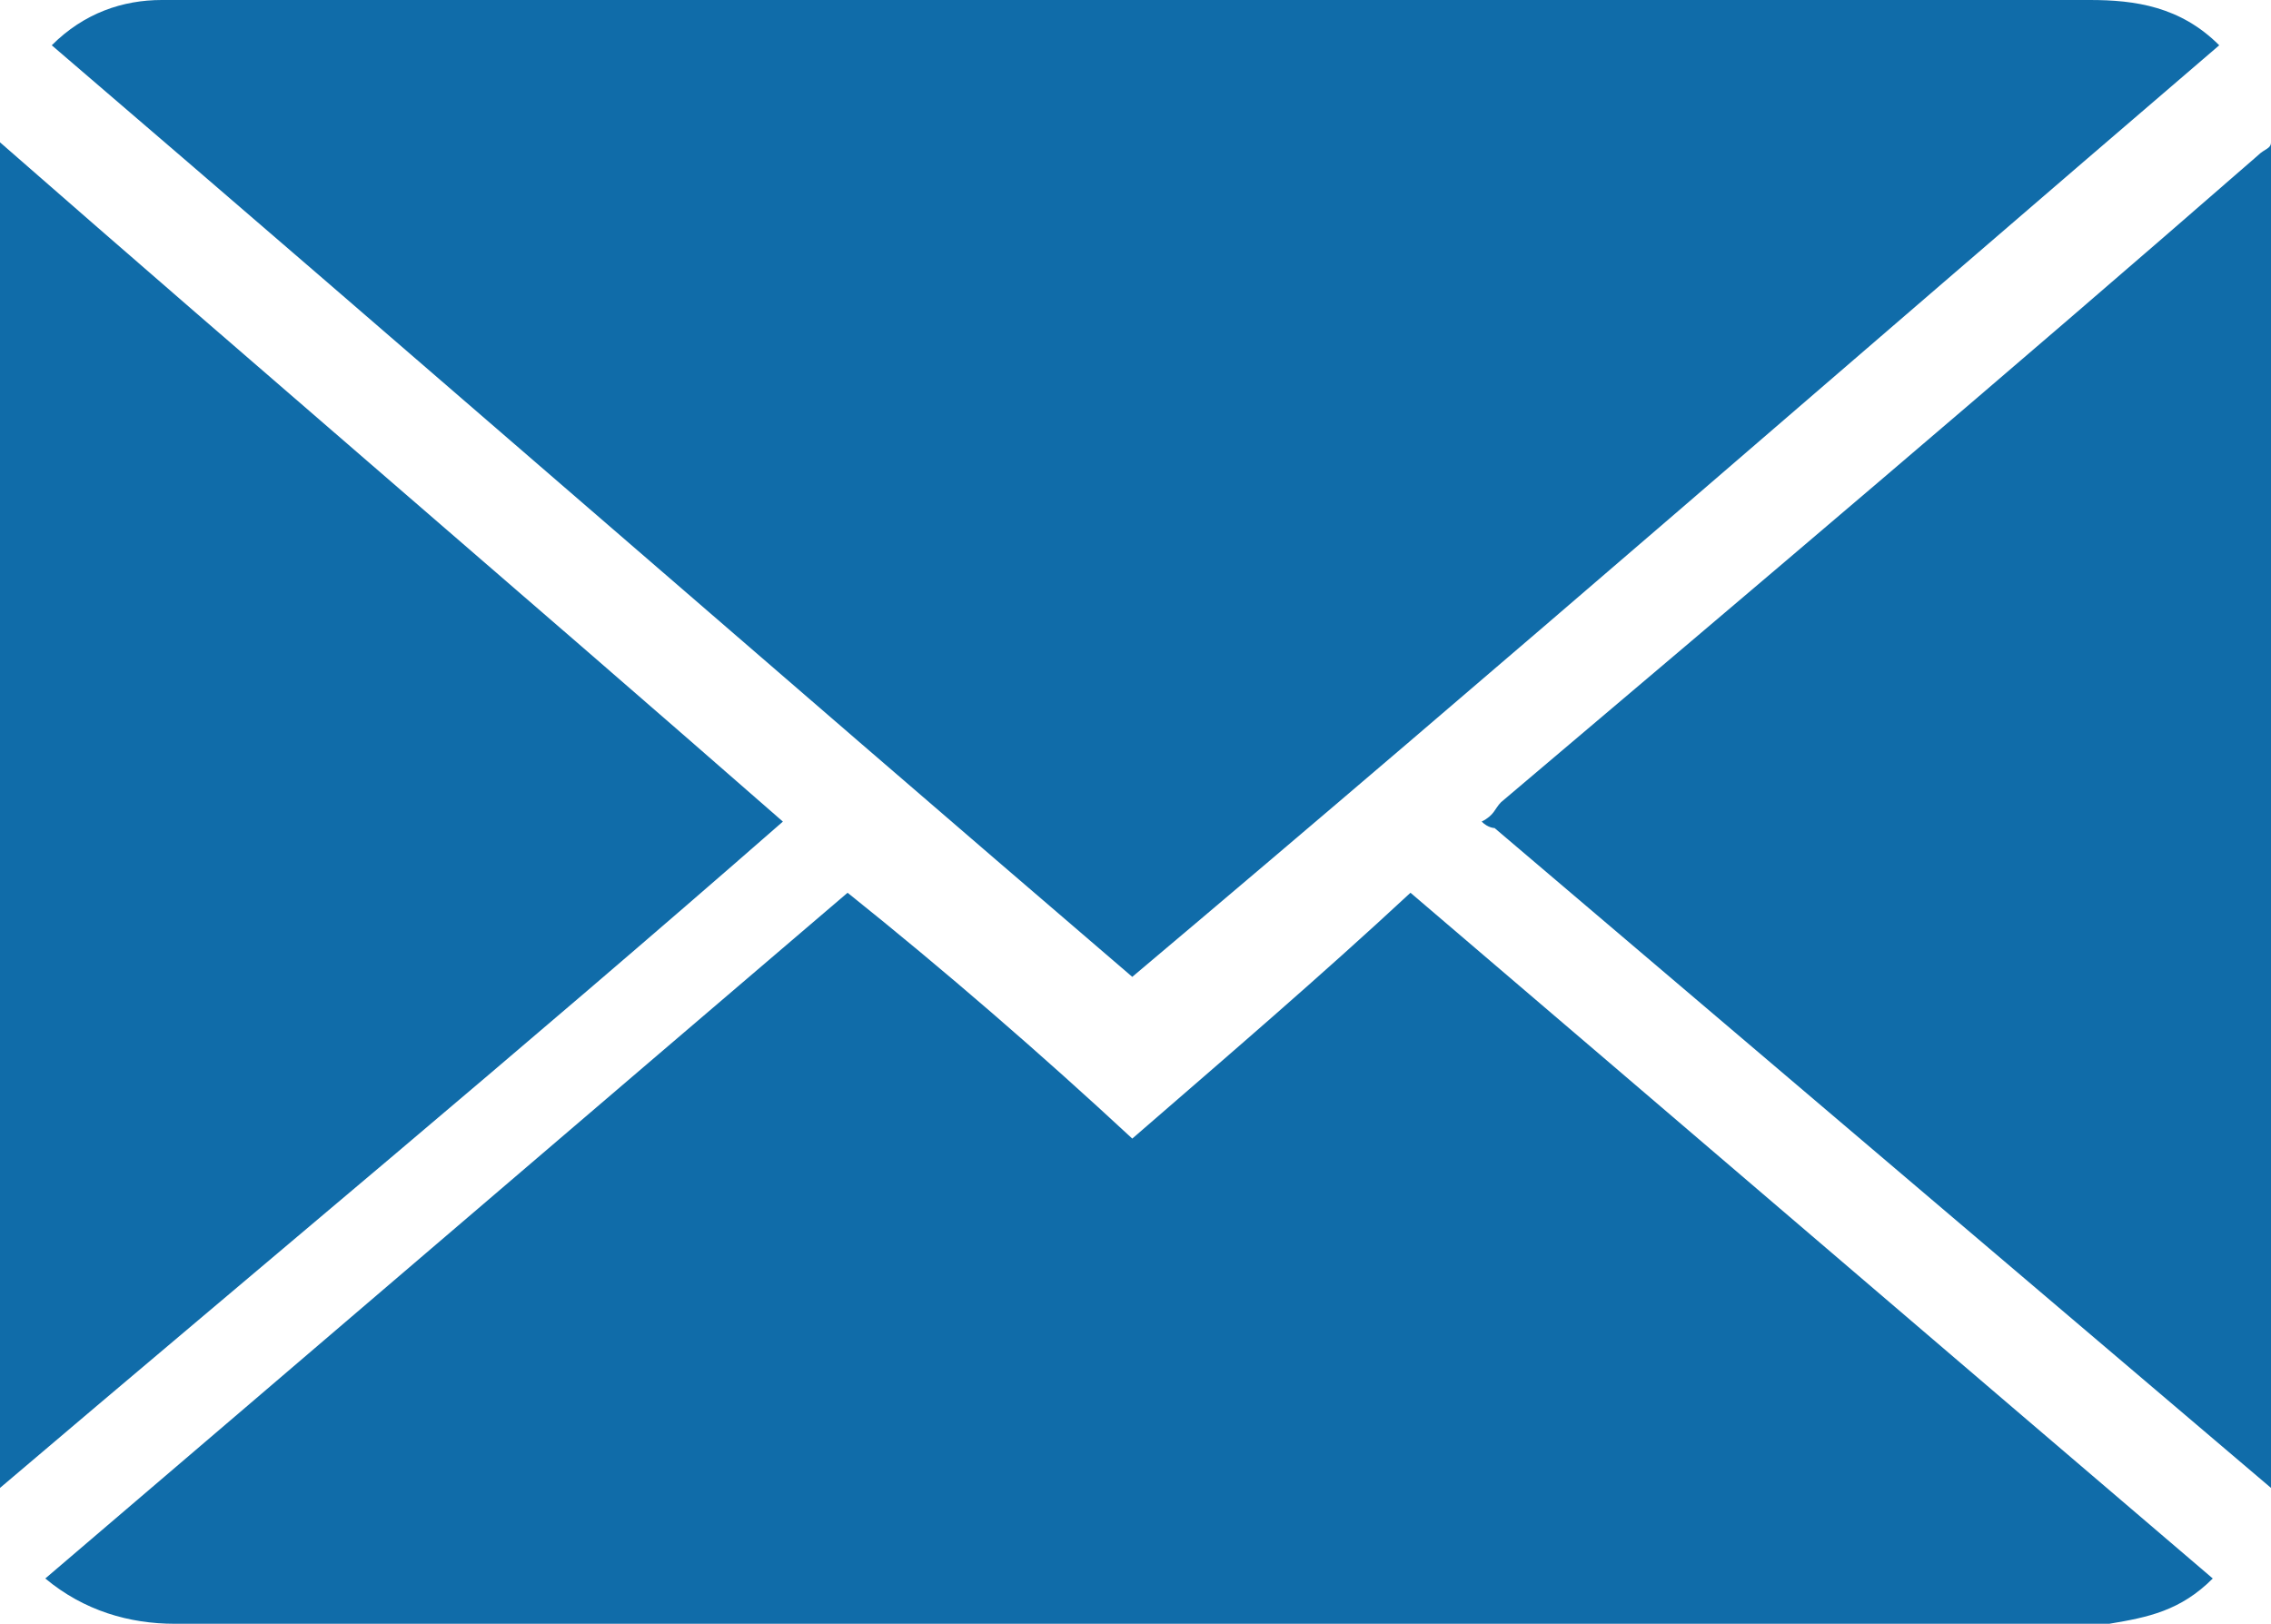 <?xml version="1.0" encoding="utf-8"?>
<!-- Generator: Adobe Illustrator 23.0.2, SVG Export Plug-In . SVG Version: 6.00 Build 0)  -->
<svg version="1.1" id="Layer_1" xmlns="http://www.w3.org/2000/svg" xmlns:xlink="http://www.w3.org/1999/xlink" x="0px" y="0px"
	 viewBox="0 0 35.1 25.1" style="enable-background:new 0 0 35.1 25.1;" xml:space="preserve">
<style type="text/css">
	.st0{fill:#106CA9;}
</style>
<path class="st0" d="M35.1,23c-4-3.4-8-6.8-12-10.2c0,0-0.1,0-0.2-0.1c0.2-0.1,0.2-0.2,0.3-0.3C27.1,9.1,31,5.8,34.9,2.4
	c0.1-0.1,0.2-0.1,0.2-0.2C35.1,9.2,35.1,16.1,35.1,23z"/>
<path class="st0" d="M17.5,15.1C11.9,10.3,6.4,5.5,0.8,0.7C1.3,0.2,1.9,0,2.5,0c0.1,0,0.2,0,0.3,0c9.8,0,19.7,0,29.5,0
	c0.7,0,1.4,0.1,2,0.7C28.7,5.5,23.2,10.3,17.5,15.1z"/>
<path class="st0" d="M17.5,17.6c1.5-1.3,2.9-2.5,4.3-3.8c4.1,3.5,8.3,7.1,12.4,10.6c-0.5,0.5-1,0.6-1.6,0.7c-0.1,0-0.2,0-0.3,0
	c-9.8,0-19.7,0-29.6,0c-0.7,0-1.4-0.2-2-0.7c4.1-3.5,8.3-7.1,12.4-10.6C14.6,15,16.1,16.3,17.5,17.6z"/>
<path class="st0" d="M0,23c0-7,0-13.9,0-20.8c4,3.5,8.1,7,12.1,10.5C8.1,16.2,4,19.6,0,23z"/>
</svg>
